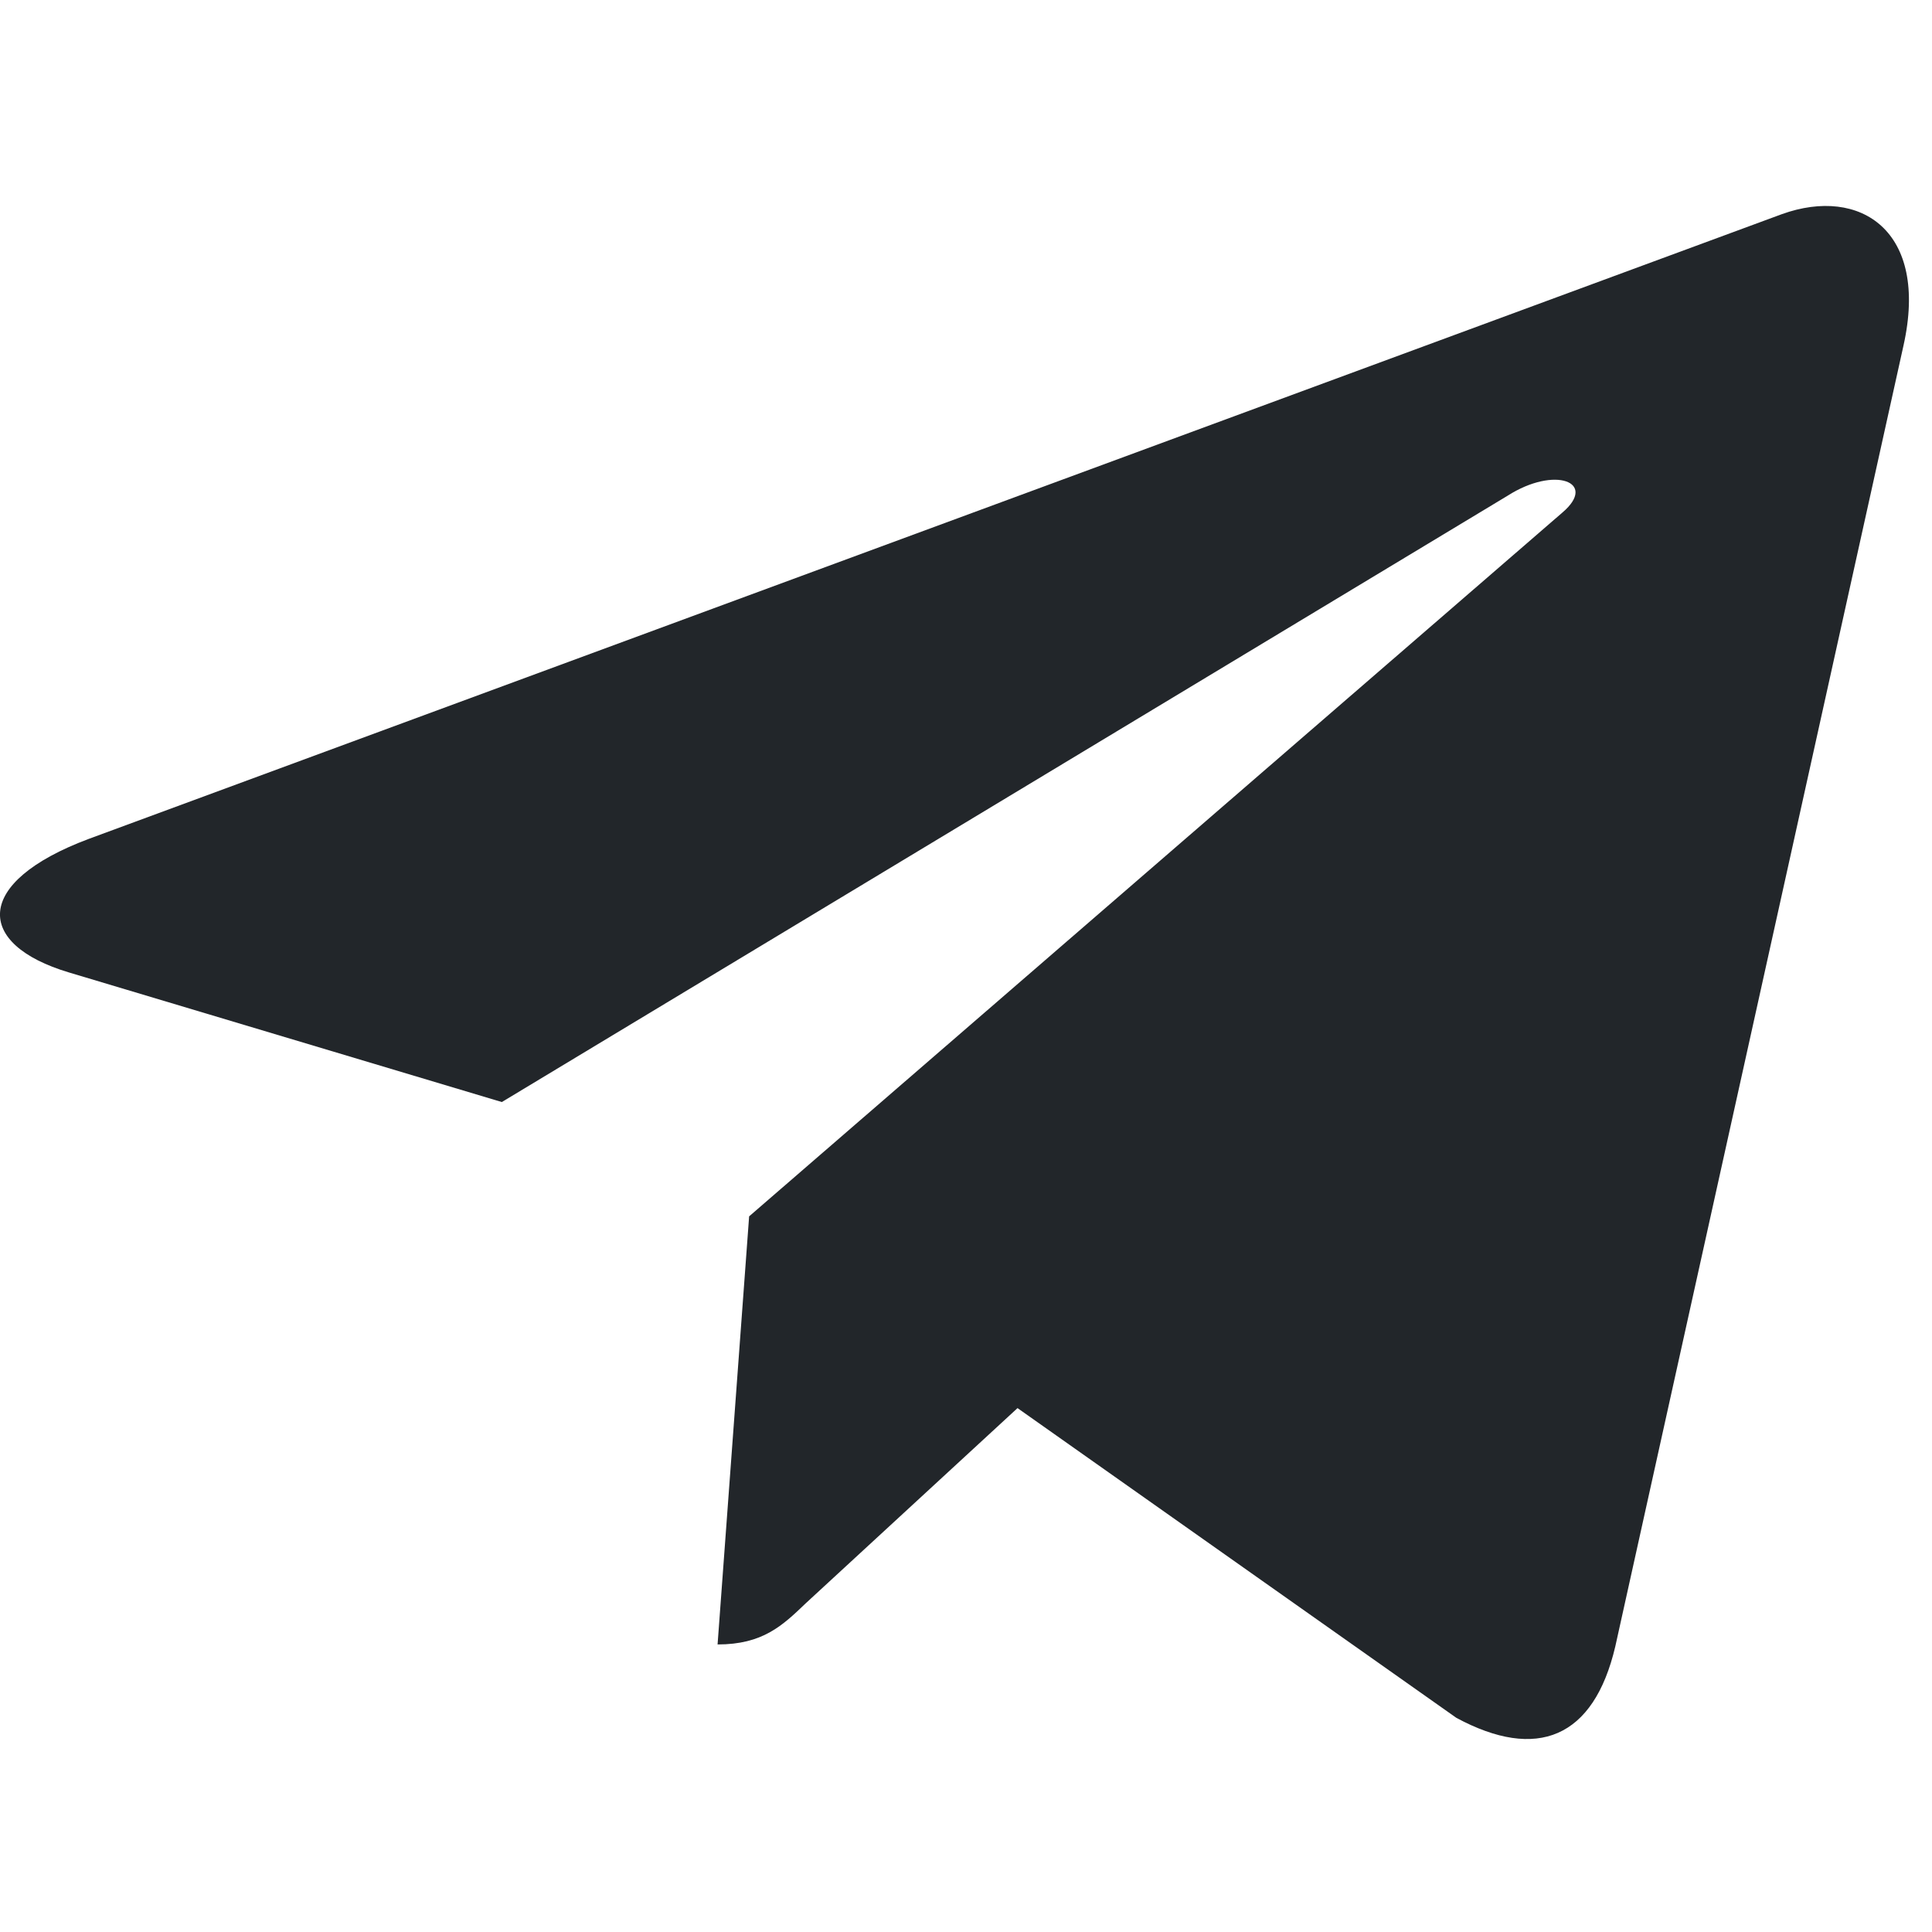 <svg xmlns:xlink="http://www.w3.org/1999/xlink" viewBox="0 0 12 11" xmlns="http://www.w3.org/2000/svg" width="18"  height="18" ><path d="m11.823 1.646-1.79 8.08c-.134.571-.487.713-.987.444L6.32 8.246 5.005 9.458c-.146.14-.268.256-.548.256l.196-2.659 5.052-4.372c.22-.188-.047-.292-.341-.104L3.117 6.345.428 5.54c-.585-.175-.595-.56.122-.829L11.068.83c.487-.175.914.104.755.816Z" fill="#22262A"></path></svg>